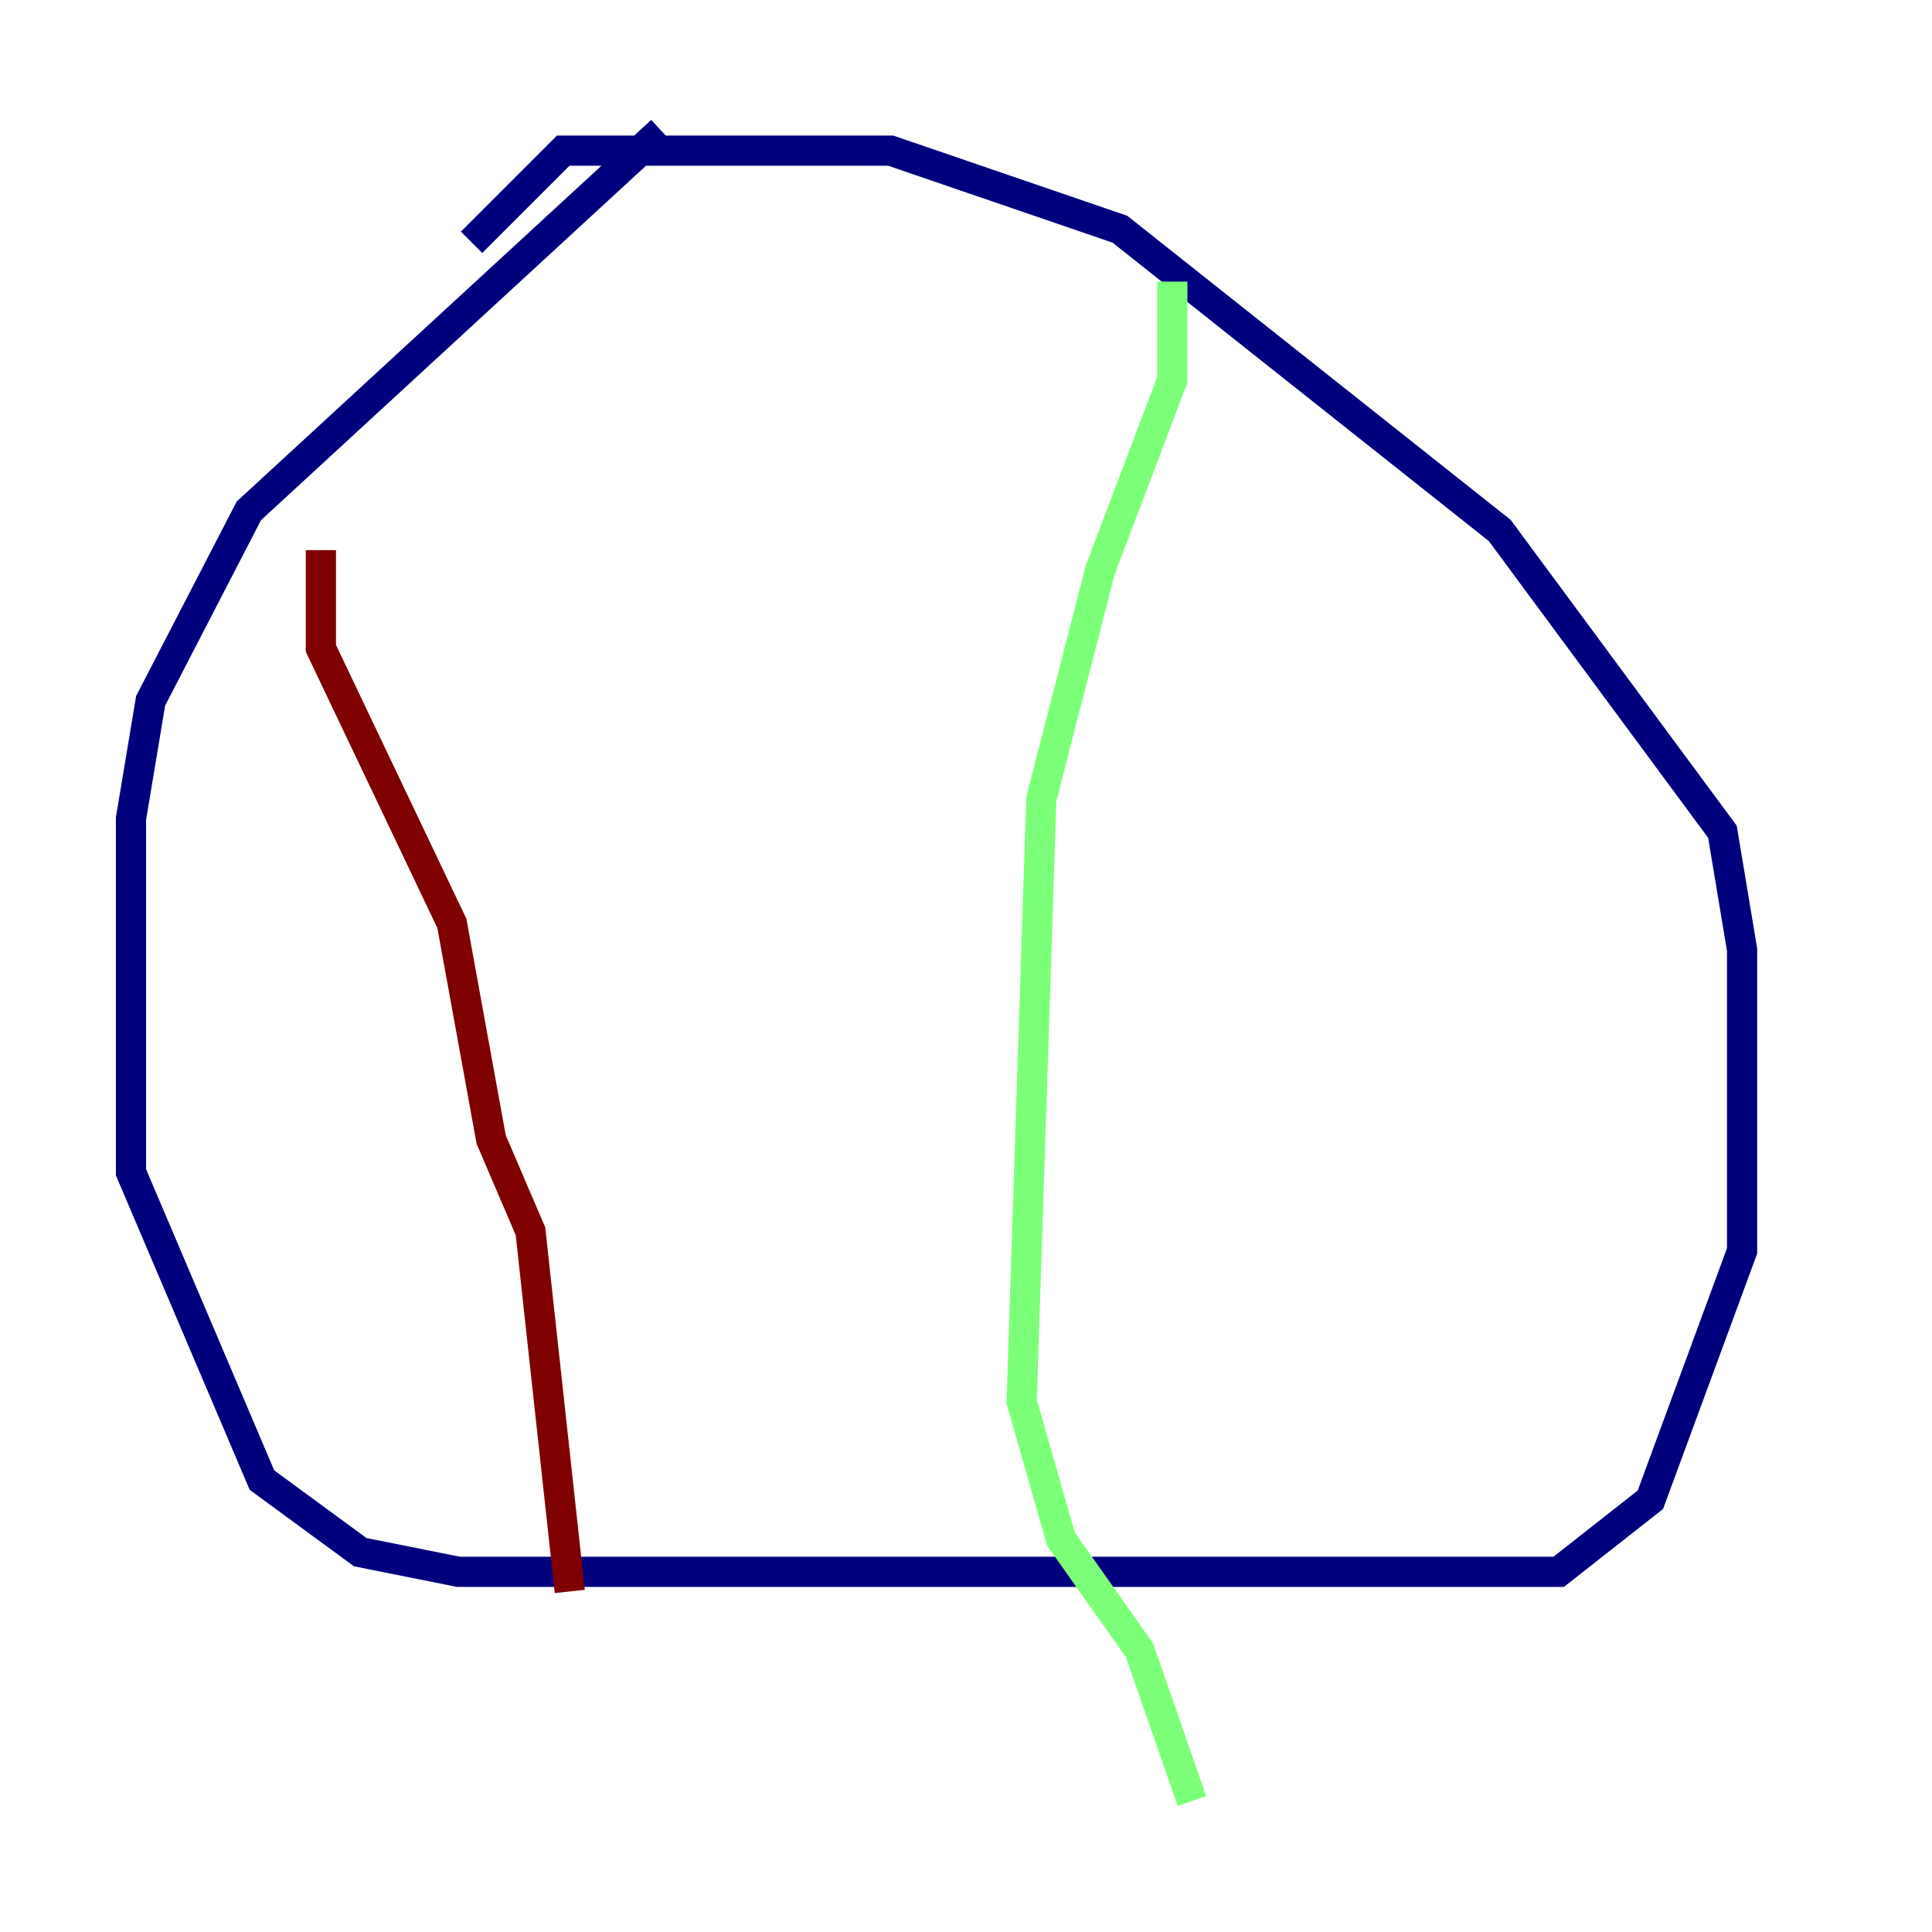 <?xml version="1.0" encoding="utf-8" ?>
<svg baseProfile="tiny" height="128" version="1.2" viewBox="0,0,128,128" width="128" xmlns="http://www.w3.org/2000/svg" xmlns:ev="http://www.w3.org/2001/xml-events" xmlns:xlink="http://www.w3.org/1999/xlink"><defs /><polyline fill="none" points="43.824,8.678 16.488,33.844 9.98,46.427 8.678,54.237 8.678,77.668 17.356,98.061 23.864,102.834 30.373,104.136 103.268,104.136 109.342,99.363 115.417,82.875 115.417,62.915 114.115,55.105 99.363,35.146 74.197,15.186 59.01,9.98 37.315,9.98 31.241,16.054" stroke="#00007f" stroke-width="2" /><polyline fill="none" points="77.668,18.658 77.668,25.166 72.895,37.749 68.99,52.936 67.688,92.854 70.291,101.966 75.498,109.342 78.969,119.322" stroke="#7cff79" stroke-width="2" /><polyline fill="none" points="21.261,36.447 21.261,42.956 29.939,61.18 32.542,75.498 35.146,81.573 37.749,105.437" stroke="#7f0000" stroke-width="2" /></svg>